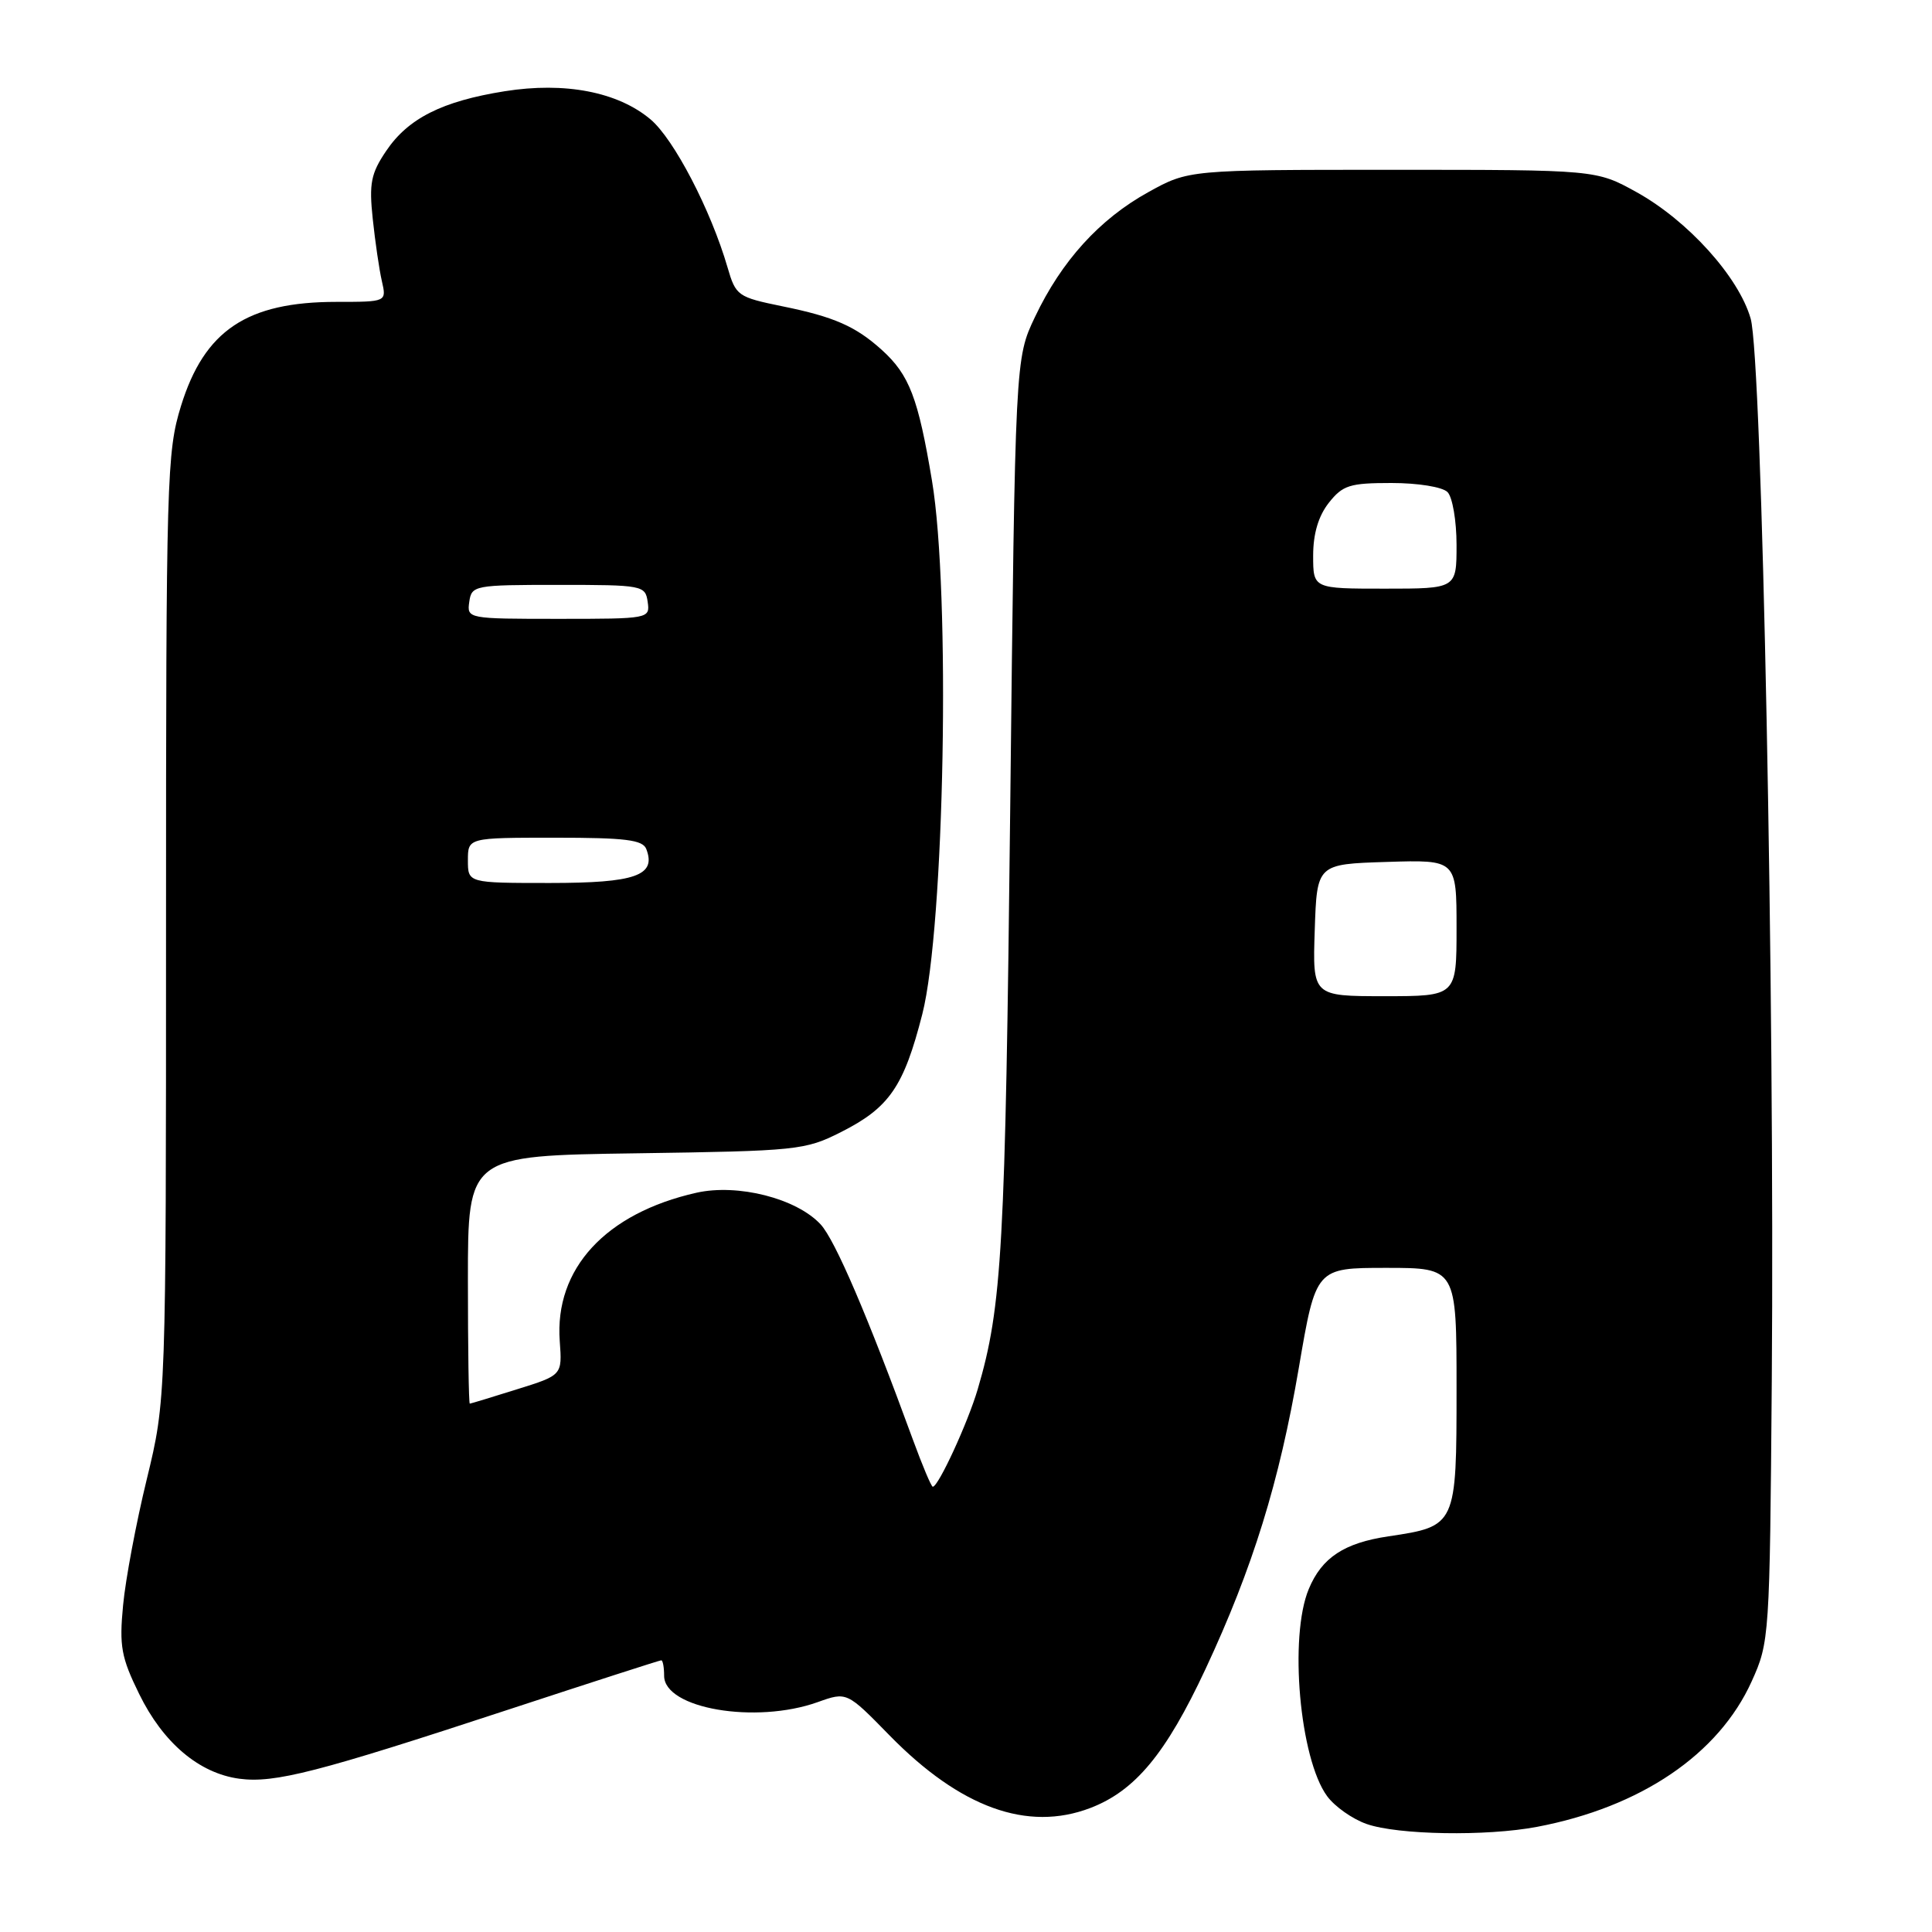 <?xml version="1.0" encoding="UTF-8" standalone="no"?>
<!DOCTYPE svg PUBLIC "-//W3C//DTD SVG 1.1//EN" "http://www.w3.org/Graphics/SVG/1.1/DTD/svg11.dtd" >
<svg xmlns="http://www.w3.org/2000/svg" xmlns:xlink="http://www.w3.org/1999/xlink" version="1.1" viewBox="0 0 256 256">
 <g >
 <path fill="currentColor"
d=" M 203.65 242.07 C 217.41 239.46 227.74 232.46 232.11 222.78 C 234.46 217.59 234.50 216.93 234.77 183.00 C 235.17 132.27 233.49 47.47 231.97 42.21 C 230.38 36.68 223.65 29.23 216.85 25.46 C 211.50 22.50 211.50 22.50 184.50 22.50 C 157.50 22.50 157.50 22.50 152.14 25.47 C 145.69 29.04 140.66 34.58 137.14 42.00 C 134.52 47.50 134.52 47.50 133.86 107.00 C 133.21 165.43 132.79 173.09 129.55 184.09 C 128.25 188.51 124.34 197.00 123.60 197.00 C 123.40 197.00 122.22 194.19 120.96 190.75 C 114.98 174.39 110.65 164.30 108.73 162.23 C 105.53 158.79 97.78 156.82 92.30 158.04 C 80.25 160.75 73.46 168.11 74.17 177.72 C 74.50 182.22 74.50 182.22 68.50 184.09 C 65.20 185.13 62.39 185.98 62.25 185.99 C 62.11 185.99 62.00 178.61 62.00 169.57 C 62.00 153.14 62.00 153.14 84.25 152.82 C 105.68 152.51 106.68 152.41 111.45 150.00 C 117.84 146.77 119.75 144.00 122.21 134.38 C 125.16 122.82 125.97 78.47 123.49 63.68 C 121.66 52.72 120.50 49.68 116.85 46.37 C 113.38 43.24 110.53 41.98 103.69 40.59 C 97.74 39.37 97.50 39.20 96.40 35.42 C 94.19 27.83 89.30 18.43 86.20 15.82 C 81.86 12.17 74.85 10.82 66.87 12.09 C 58.59 13.41 54.08 15.68 51.17 20.00 C 49.15 22.99 48.89 24.30 49.39 29.00 C 49.71 32.02 50.25 35.74 50.60 37.25 C 51.23 40.00 51.23 40.00 44.58 40.00 C 32.71 40.00 27.08 43.78 23.98 53.80 C 22.10 59.90 22.00 63.24 22.00 122.86 C 22.00 185.50 22.00 185.50 19.45 196.00 C 18.04 201.78 16.63 209.29 16.31 212.70 C 15.79 218.12 16.06 219.61 18.44 224.46 C 21.61 230.94 26.38 234.97 31.71 235.69 C 36.39 236.31 42.10 234.84 67.37 226.53 C 78.30 222.94 87.41 220.00 87.62 220.00 C 87.83 220.00 88.00 220.92 88.00 222.05 C 88.00 226.40 100.12 228.48 108.35 225.54 C 112.21 224.16 112.21 224.16 117.86 229.94 C 127.24 239.53 136.14 242.75 144.47 239.57 C 150.42 237.29 154.49 232.38 159.73 221.17 C 165.99 207.77 169.52 196.38 172.10 181.25 C 174.36 168.00 174.36 168.00 183.68 168.00 C 193.00 168.00 193.00 168.00 193.00 183.98 C 193.00 202.17 192.97 202.23 184.00 203.57 C 178.11 204.44 175.15 206.39 173.42 210.55 C 170.78 216.87 172.21 233.04 175.85 238.00 C 176.86 239.38 179.22 241.04 181.09 241.69 C 185.24 243.14 196.94 243.34 203.65 242.07 Z  M 174.21 123.25 C 174.50 114.50 174.50 114.50 183.75 114.21 C 193.00 113.92 193.00 113.92 193.00 122.96 C 193.00 132.00 193.00 132.00 183.46 132.00 C 173.92 132.00 173.92 132.00 174.21 123.25 Z  M 62.00 114.00 C 62.00 111.00 62.00 111.00 73.53 111.00 C 82.90 111.00 85.17 111.28 85.64 112.51 C 86.99 116.02 84.19 117.00 72.88 117.00 C 62.00 117.00 62.00 117.00 62.00 114.00 Z  M 62.18 79.75 C 62.49 77.57 62.84 77.50 74.00 77.50 C 85.16 77.50 85.51 77.57 85.82 79.75 C 86.14 81.98 86.02 82.00 74.00 82.00 C 61.98 82.00 61.86 81.98 62.18 79.75 Z  M 174.00 73.63 C 174.00 70.73 174.69 68.39 176.07 66.63 C 177.92 64.29 178.84 64.00 184.37 64.00 C 187.88 64.00 191.12 64.52 191.80 65.20 C 192.46 65.86 193.00 69.01 193.00 72.20 C 193.00 78.00 193.00 78.00 183.50 78.00 C 174.00 78.00 174.00 78.00 174.00 73.63 Z "/>
</g>
</svg>